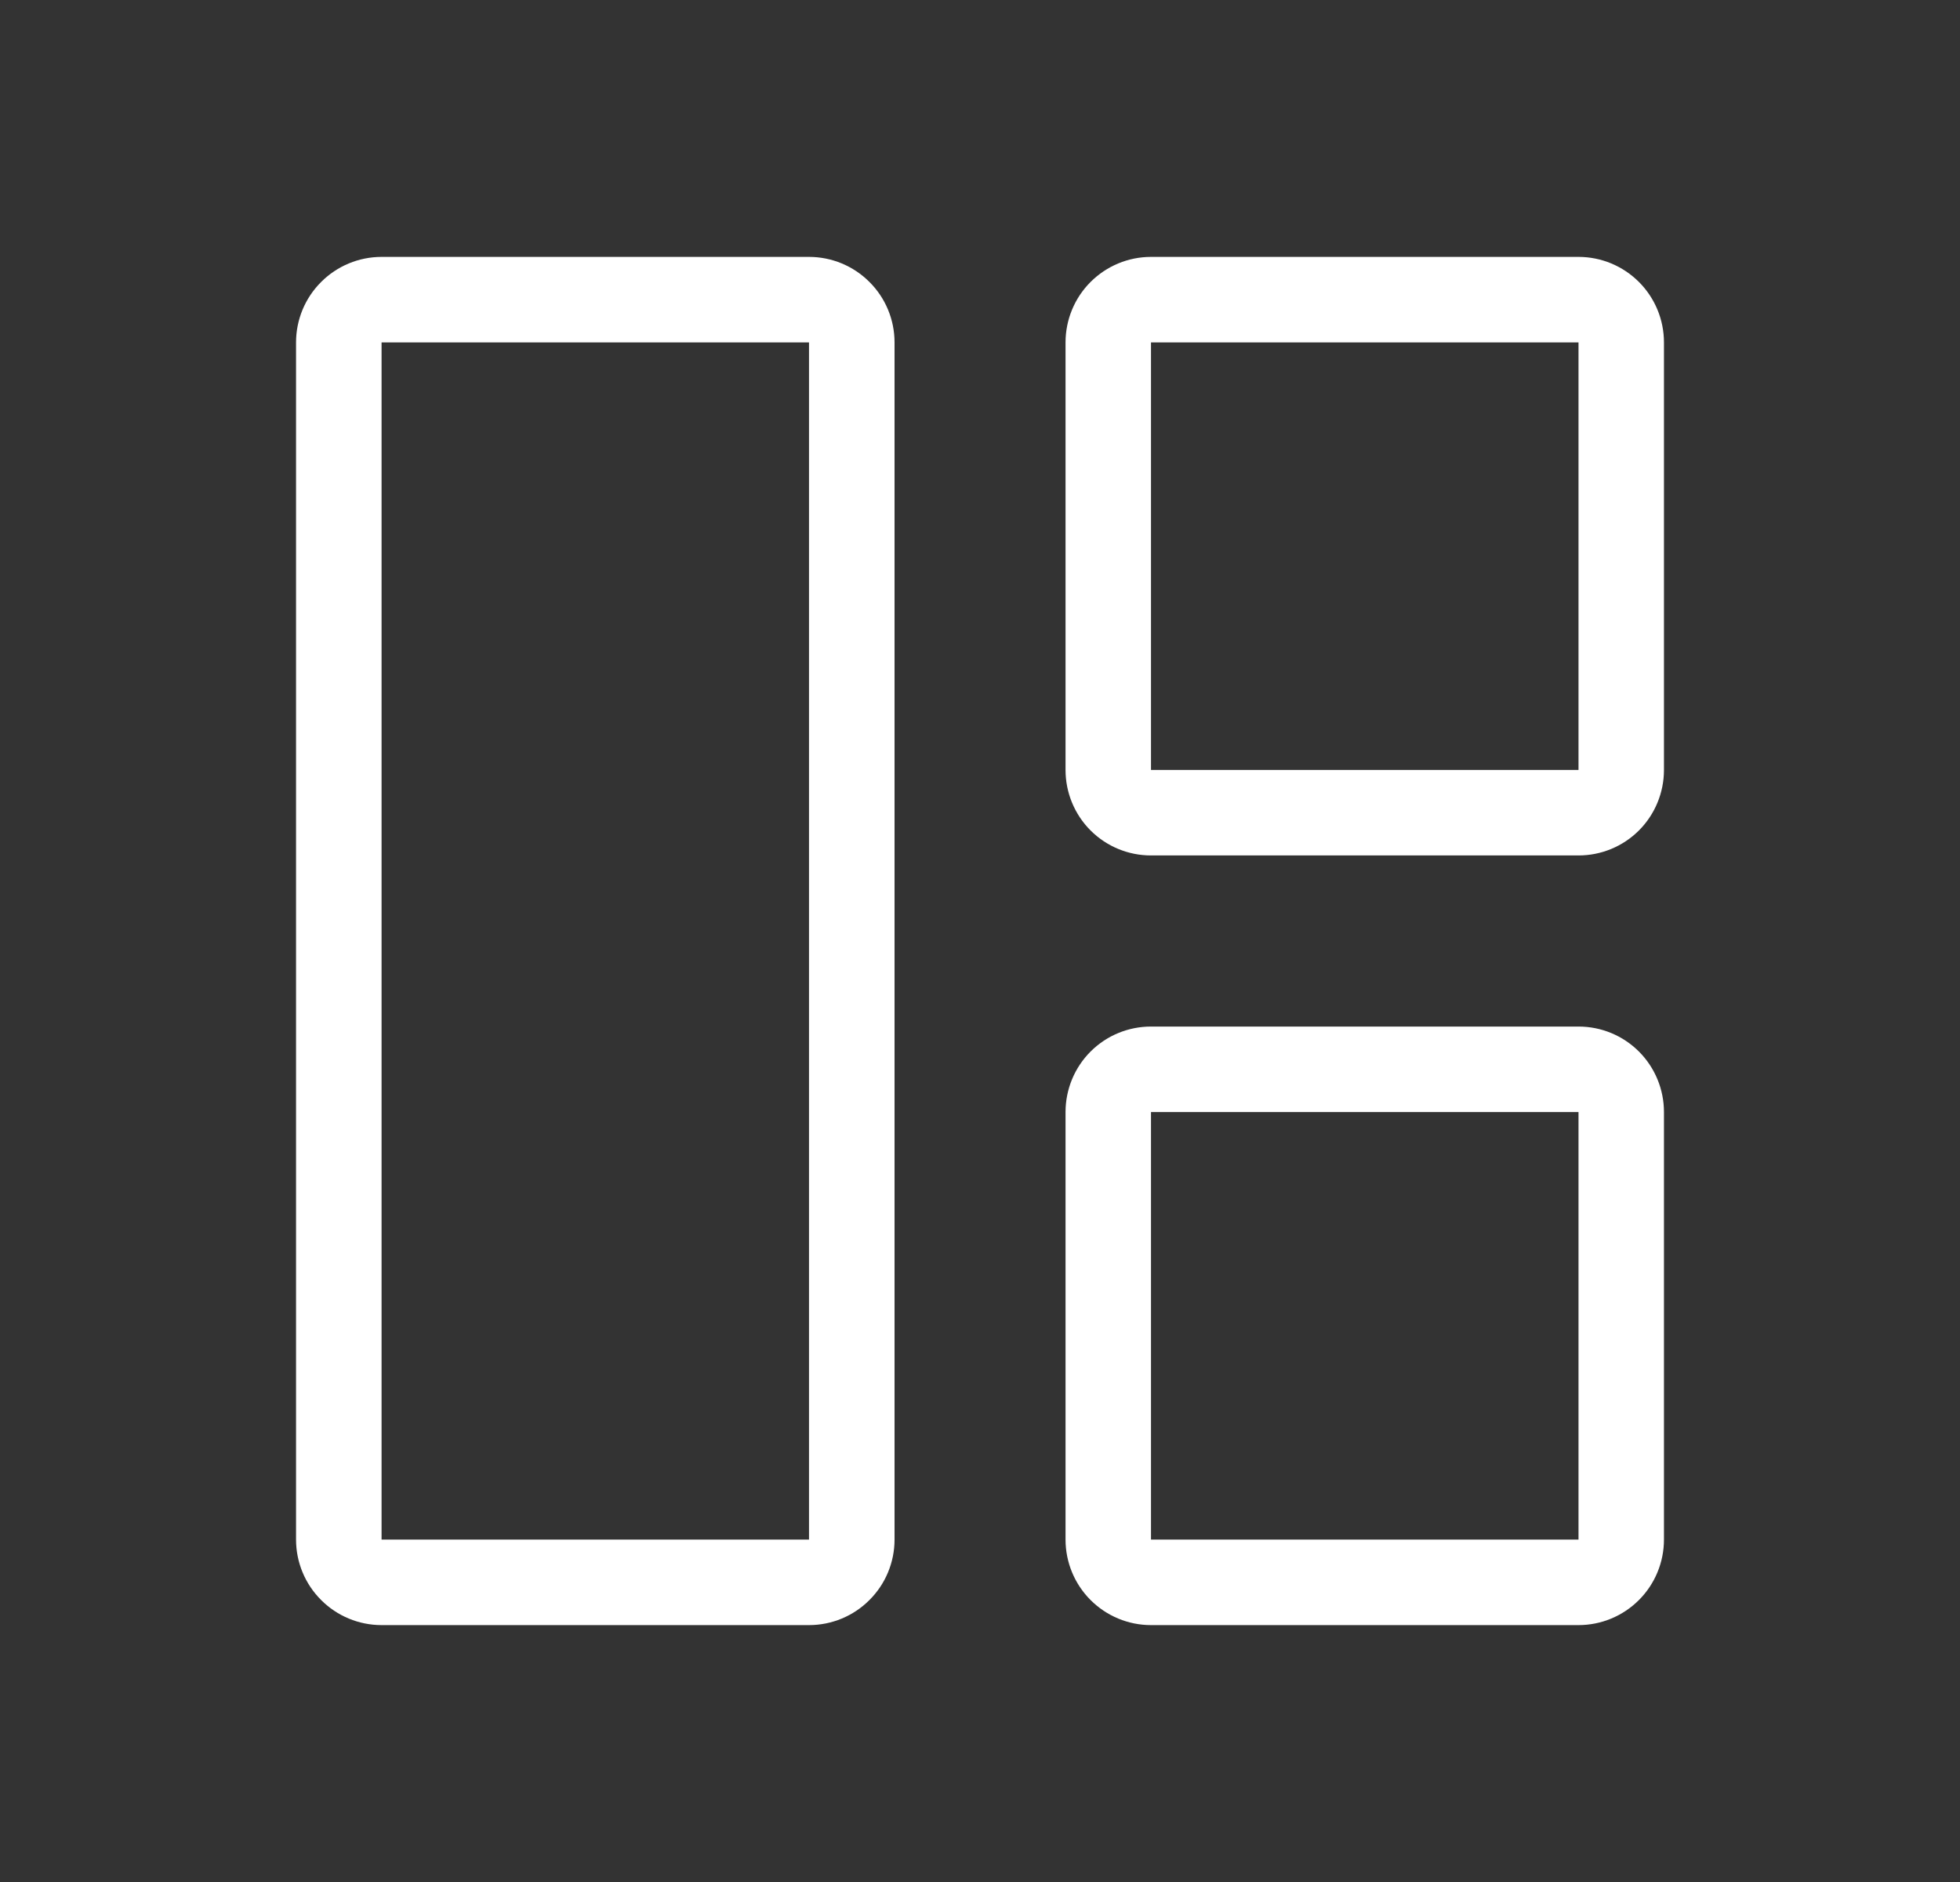 <svg width="25" height="24" viewBox="0 0 25 24" fill="none" xmlns="http://www.w3.org/2000/svg">
<rect x="0" y="0" width="25" height="24" fill="#333333" stroke="none"/>
<path d="M10.319 4.367H4.867V19.633H10.319V4.367ZM20.134 4.367H14.681V9.819H20.134V4.367ZM20.134 14.181V19.633H14.681V14.181H20.134ZM3.776 4.367C3.776 4.077 3.891 3.8 4.096 3.596C4.3 3.391 4.578 3.276 4.867 3.276H10.319C10.608 3.276 10.886 3.391 11.09 3.596C11.295 3.8 11.41 4.077 11.41 4.367V19.633C11.41 19.923 11.295 20.2 11.09 20.404C10.886 20.609 10.608 20.724 10.319 20.724H4.867C4.578 20.724 4.3 20.609 4.096 20.404C3.891 20.2 3.776 19.923 3.776 19.633V4.367ZM13.591 4.367C13.591 4.077 13.706 3.8 13.91 3.596C14.115 3.391 14.392 3.276 14.681 3.276H20.134C20.423 3.276 20.7 3.391 20.905 3.596C21.109 3.8 21.224 4.077 21.224 4.367V9.819C21.224 10.108 21.109 10.386 20.905 10.59C20.7 10.795 20.423 10.909 20.134 10.909H14.681C14.392 10.909 14.115 10.795 13.91 10.59C13.706 10.386 13.591 10.108 13.591 9.819V4.367ZM14.681 13.091C14.392 13.091 14.115 13.205 13.91 13.41C13.706 13.614 13.591 13.892 13.591 14.181V19.633C13.591 19.923 13.706 20.2 13.91 20.404C14.115 20.609 14.392 20.724 14.681 20.724H20.134C20.423 20.724 20.7 20.609 20.905 20.404C21.109 20.2 21.224 19.923 21.224 19.633V14.181C21.224 13.892 21.109 13.614 20.905 13.41C20.7 13.205 20.423 13.091 20.134 13.091H14.681Z" fill="white"/>
</svg>
